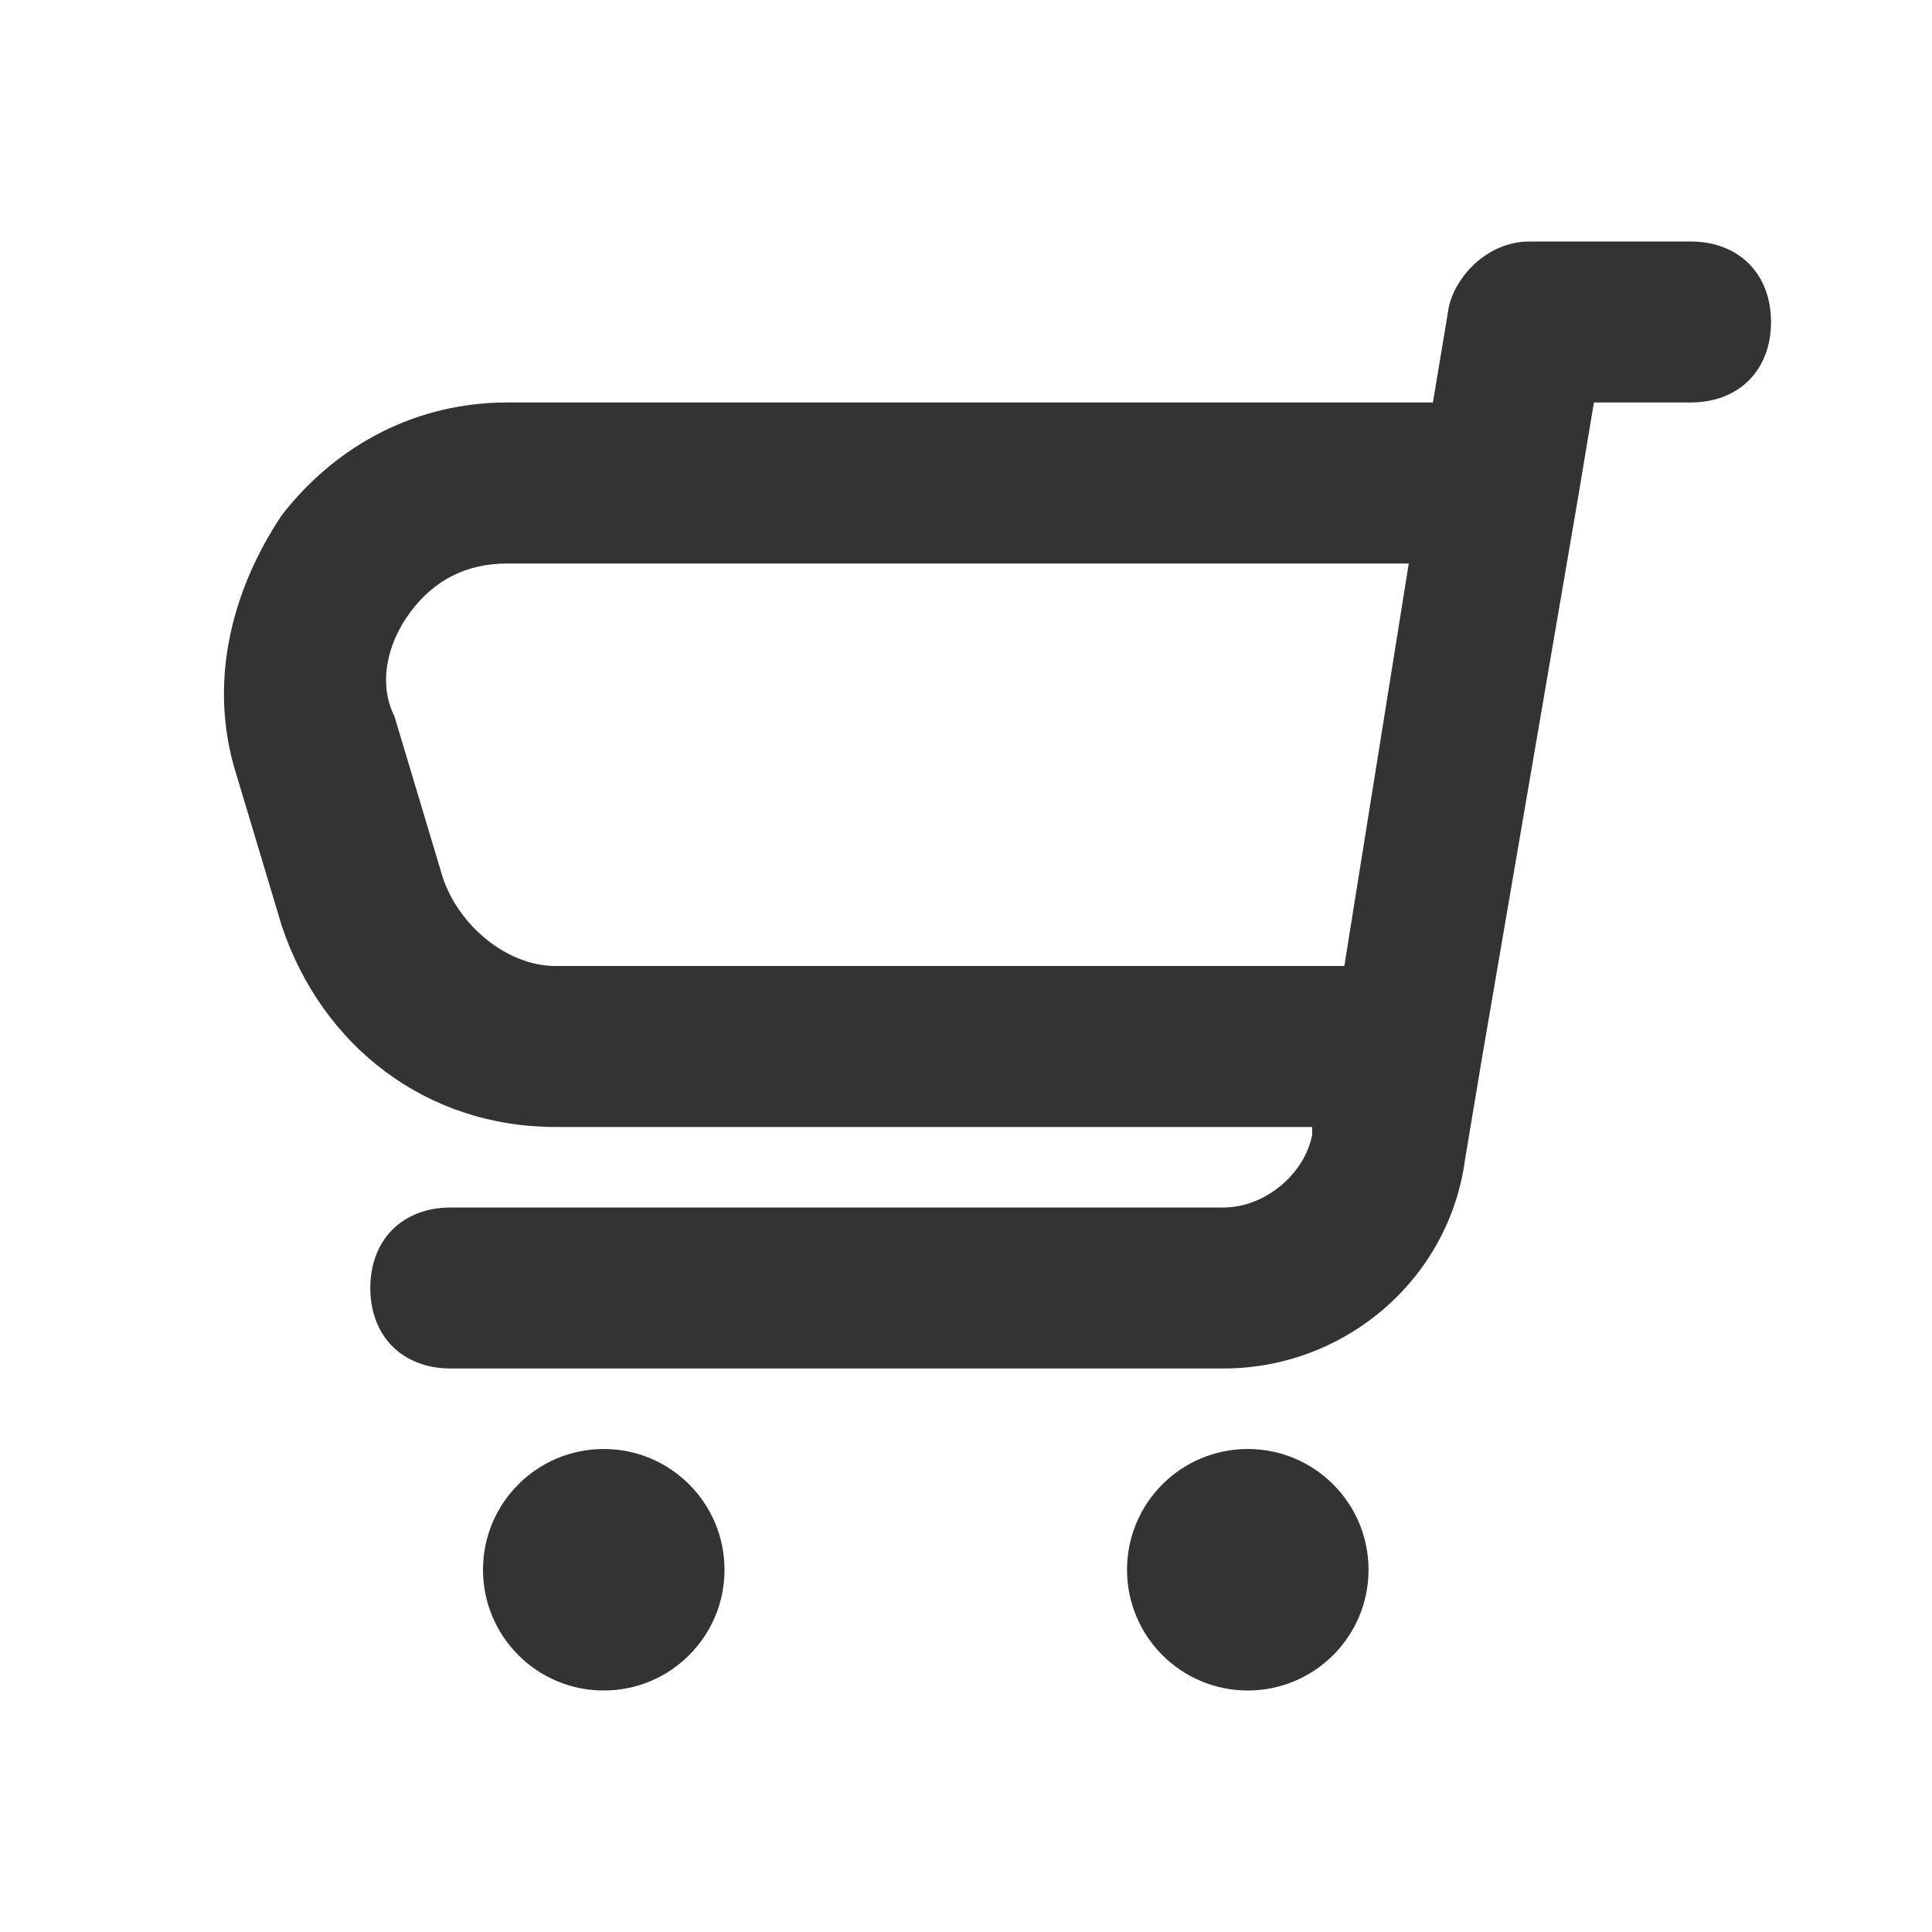 <svg width="40" height="40" viewBox="0 0 40 40" fill="none" xmlns="http://www.w3.org/2000/svg">
<path d="M5.833 10.667C7 9.167 8.667 8.333 10.5 8.333H29.667L30 6.333C30.167 5.667 30.833 5 31.667 5H35C36 5 36.667 5.667 36.667 6.667C36.667 7.667 36 8.333 35 8.333H33L32.667 10.333L30.667 22L30.333 24C30 26.5 27.833 28.333 25.333 28.333H9.333C8.333 28.333 7.667 27.667 7.667 26.667C7.667 25.667 8.333 25 9.333 25H25.333C26.167 25 27 24.333 27.167 23.5V23.333H11.5C8.833 23.333 6.667 21.667 5.833 19.167L4.833 15.833C4.333 14 4.833 12.167 5.833 10.667ZM8.167 14.833L9.167 18.167C9.5 19.167 10.5 20 11.5 20H27.833L29.167 11.667H10.5C9.667 11.667 9 12 8.5 12.667C8 13.333 7.833 14.167 8.167 14.833Z" fill="#333333"/>
<path d="M25.834 35C24.453 35 23.334 33.881 23.334 32.5C23.334 31.119 24.453 30 25.834 30C27.214 30 28.334 31.119 28.334 32.5C28.334 33.881 27.214 35 25.834 35Z" fill="#333333"/>
<path d="M12.5 35C11.119 35 10 33.881 10 32.5C10 31.119 11.119 30 12.5 30C13.881 30 15 31.119 15 32.5C15 33.881 13.881 35 12.5 35Z" fill="#333333"/>
</svg>
